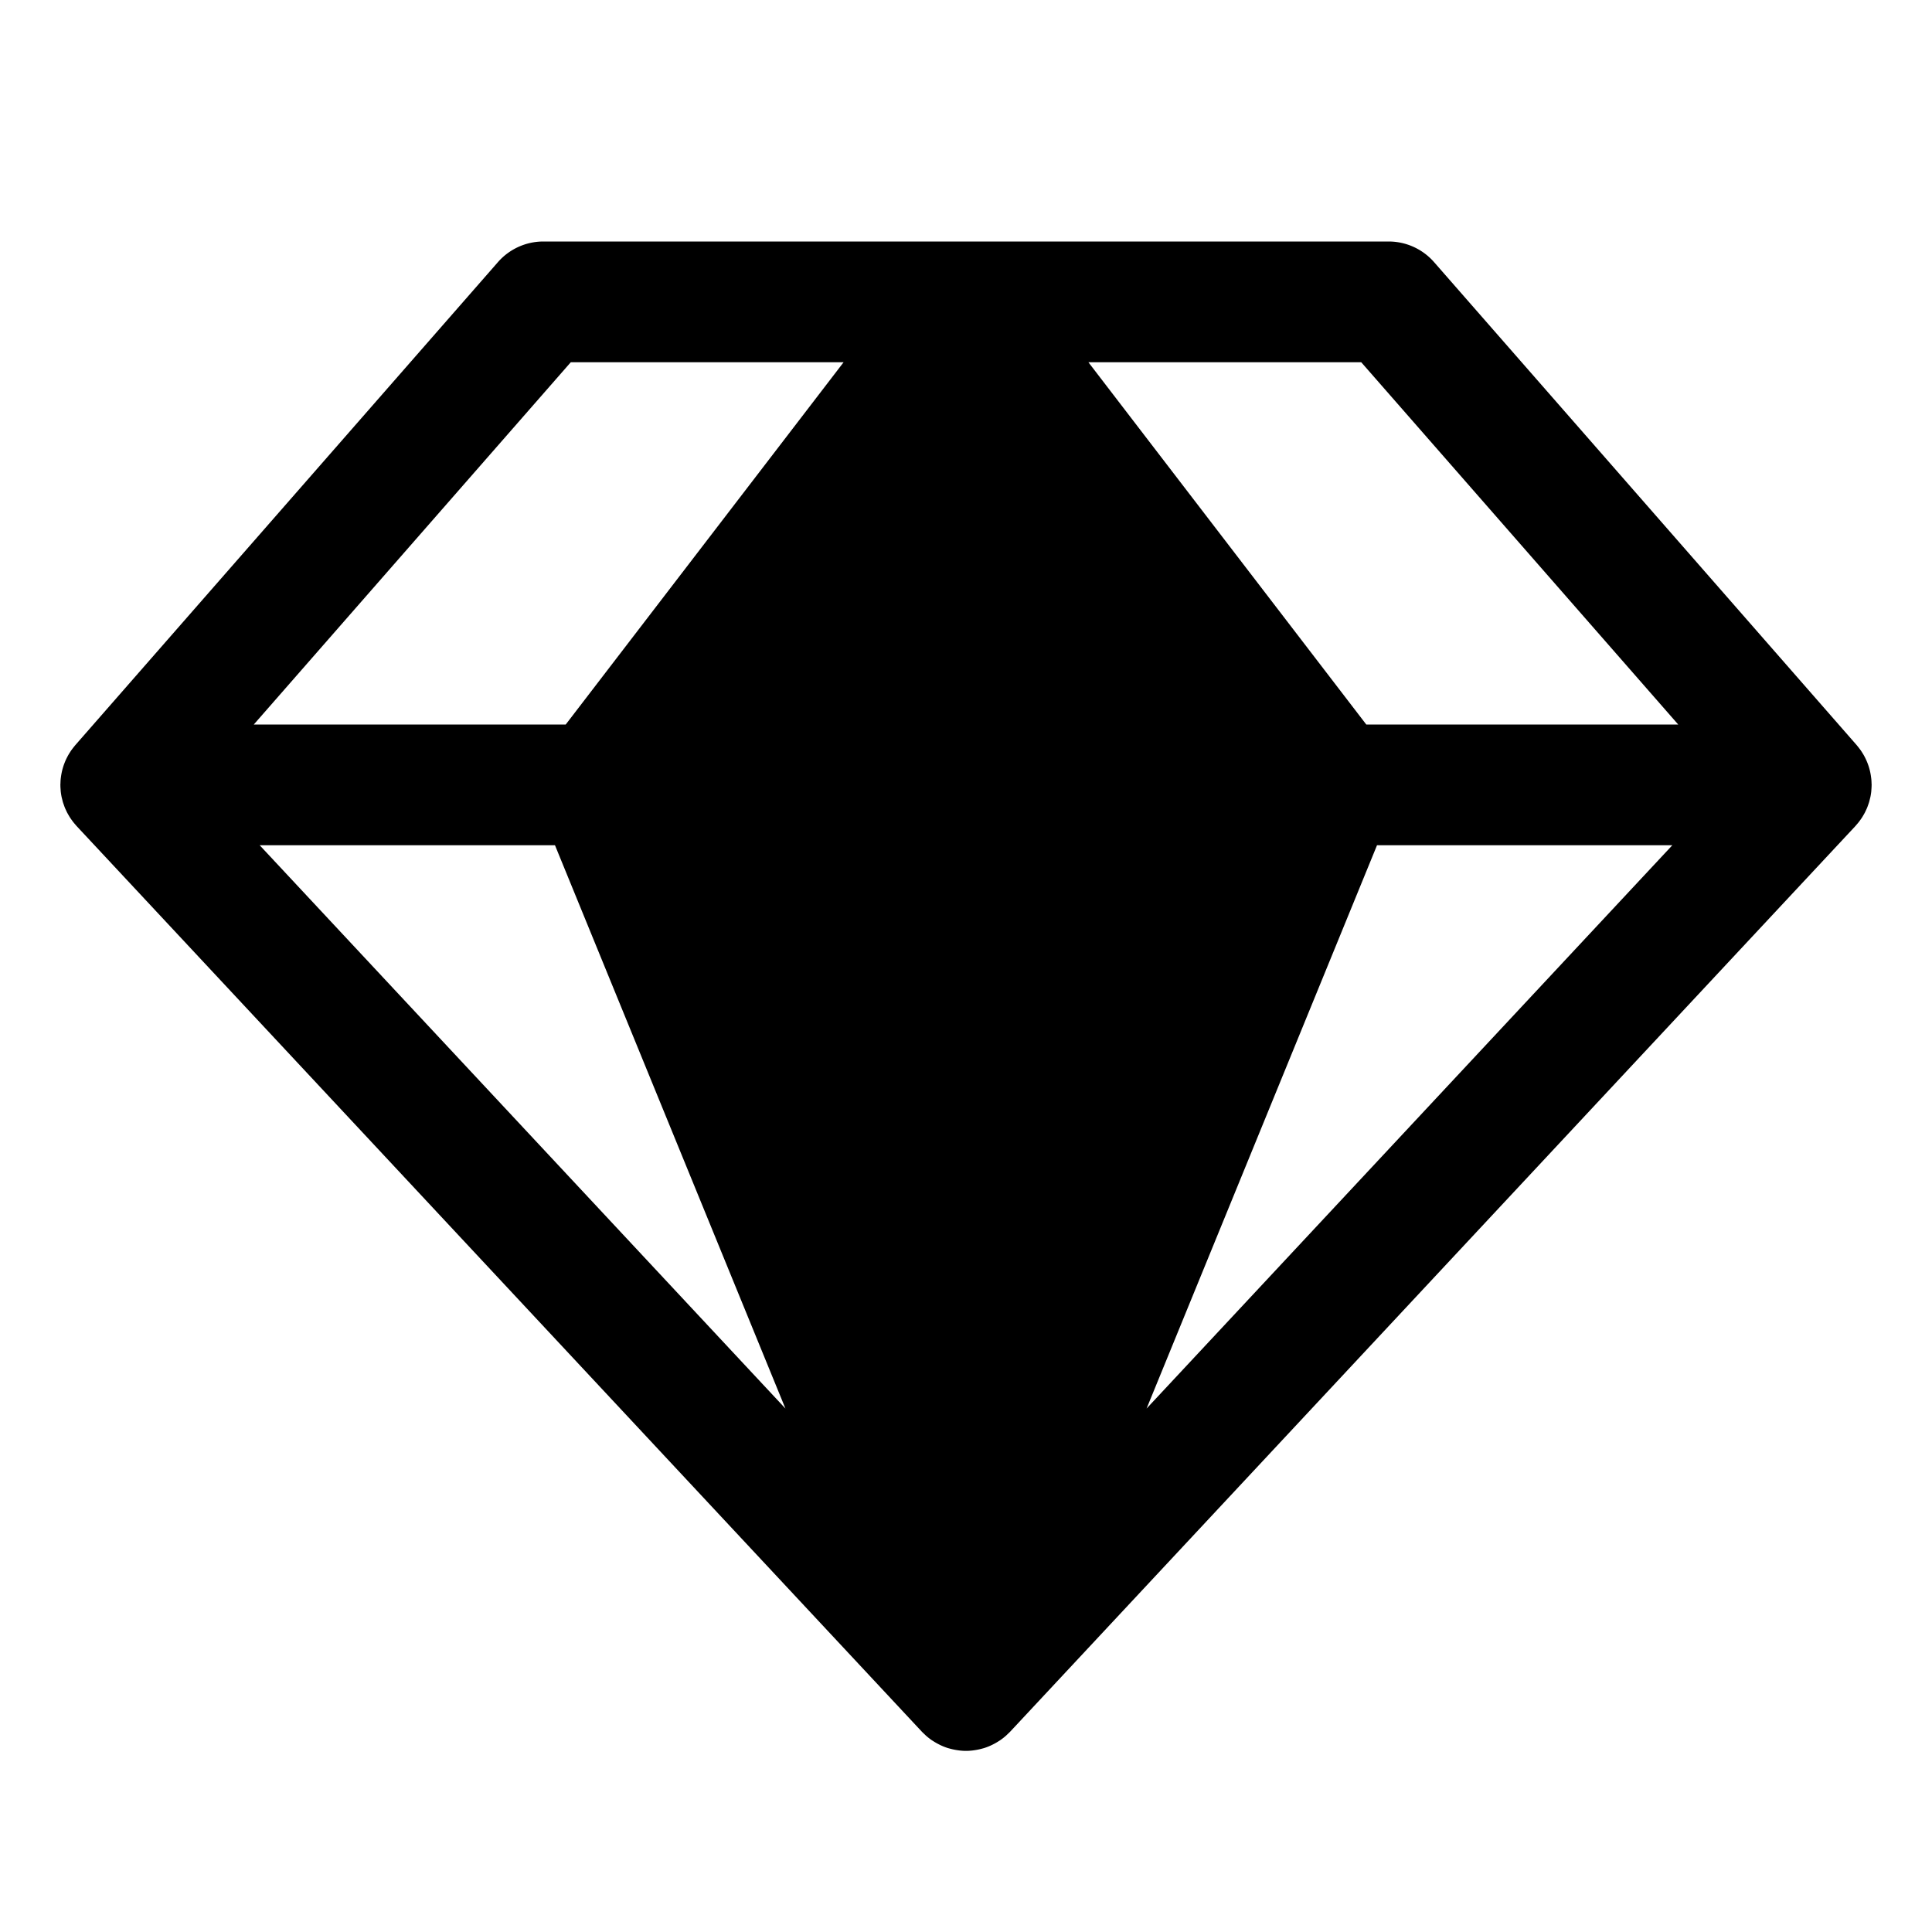 <svg xmlns="http://www.w3.org/2000/svg" viewBox="0 0 256 256" width="20" height="20"><path fill="none" d="M0 0h256v256H0z"/><path d="M246.488 108.668c.072-.1.143-.199.21-.301.074-.112.14-.226.207-.34.06-.104.121-.207.177-.313.062-.118.117-.237.172-.357.052-.11.104-.22.15-.332.05-.121.091-.244.135-.367.04-.116.084-.23.119-.347.04-.136.071-.273.105-.41.027-.108.058-.214.08-.324q.074-.368.113-.74c.006-.062.006-.125.011-.188.016-.196.029-.392.03-.59 0-.02.003-.039.003-.059 0-.073-.009-.144-.01-.217a8.314 8.314 0 00-.026-.493c-.01-.11-.025-.22-.04-.329a7.63 7.63 0 00-.236-1.154q-.05-.18-.11-.355a8.15 8.15 0 00-.441-1.053 8.577 8.577 0 00-.172-.326c-.063-.112-.132-.221-.2-.33a8.508 8.508 0 00-.205-.315c-.072-.103-.15-.202-.227-.303-.079-.102-.157-.204-.24-.303-.026-.03-.047-.06-.073-.09l-56-64A8.001 8.001 0 00184 32H72a8.001 8.001 0 00-6.02 2.732l-56 64c-.026.03-.047.06-.072.09-.084.099-.162.201-.242.303-.077.1-.154.2-.226.303a9.396 9.396 0 00-.205.314c-.069.11-.137.219-.2.33-.06.108-.116.217-.172.327a8.138 8.138 0 00-.168.349c-.05.113-.096.227-.141.343-.047.12-.092.24-.133.361q-.058.176-.109.355a8.012 8.012 0 00-.237 1.154c-.015.11-.03.218-.039.329-.015.164-.02.328-.025.493-.002.073-.011.144-.011.217l.003.06c.001.197.014.393.03.59.005.062.005.125.011.187q.04.372.113.74c.022.11.053.216.08.324.034.137.064.274.105.41.035.117.079.231.12.347.043.123.084.246.134.367.046.113.098.222.15.332.055.12.11.24.172.357.056.106.117.209.177.312.067.115.134.229.207.34.067.103.138.202.21.302.076.105.152.21.234.312.08.1.163.196.247.291.054.062.102.127.158.188l112 120c.114.121.238.23.358.344.056.054.108.11.166.161a8.01 8.01 0 00.81.634c.064.044.13.082.196.124a7.978 7.978 0 00.73.416c.08.04.16.083.243.121a8.007 8.007 0 00.96.375c.048.015.098.024.146.038a7.989 7.989 0 00.89.204c.095.016.189.031.284.044a7.124 7.124 0 002.132 0 8.83 8.83 0 00.284-.044 7.989 7.989 0 00.89-.204c.048-.014.098-.023.145-.038a8.007 8.007 0 00.96-.375c.084-.038.164-.08.245-.121a7.978 7.978 0 00.73-.416c.064-.042.131-.08.195-.124a8.01 8.01 0 00.81-.634c.058-.051.11-.107.166-.16.12-.114.244-.224.358-.345l112-120c.056-.06.104-.126.158-.187.084-.096.168-.192.247-.292a8.33 8.33 0 00.234-.312zM73.538 112l30.535 74.639L34.41 112zm108.923 0h39.13l-69.664 74.639zm39.909-16h-41.333L144.22 48h36.151zM75.63 48h36.151L74.963 96H33.63z"/></svg>